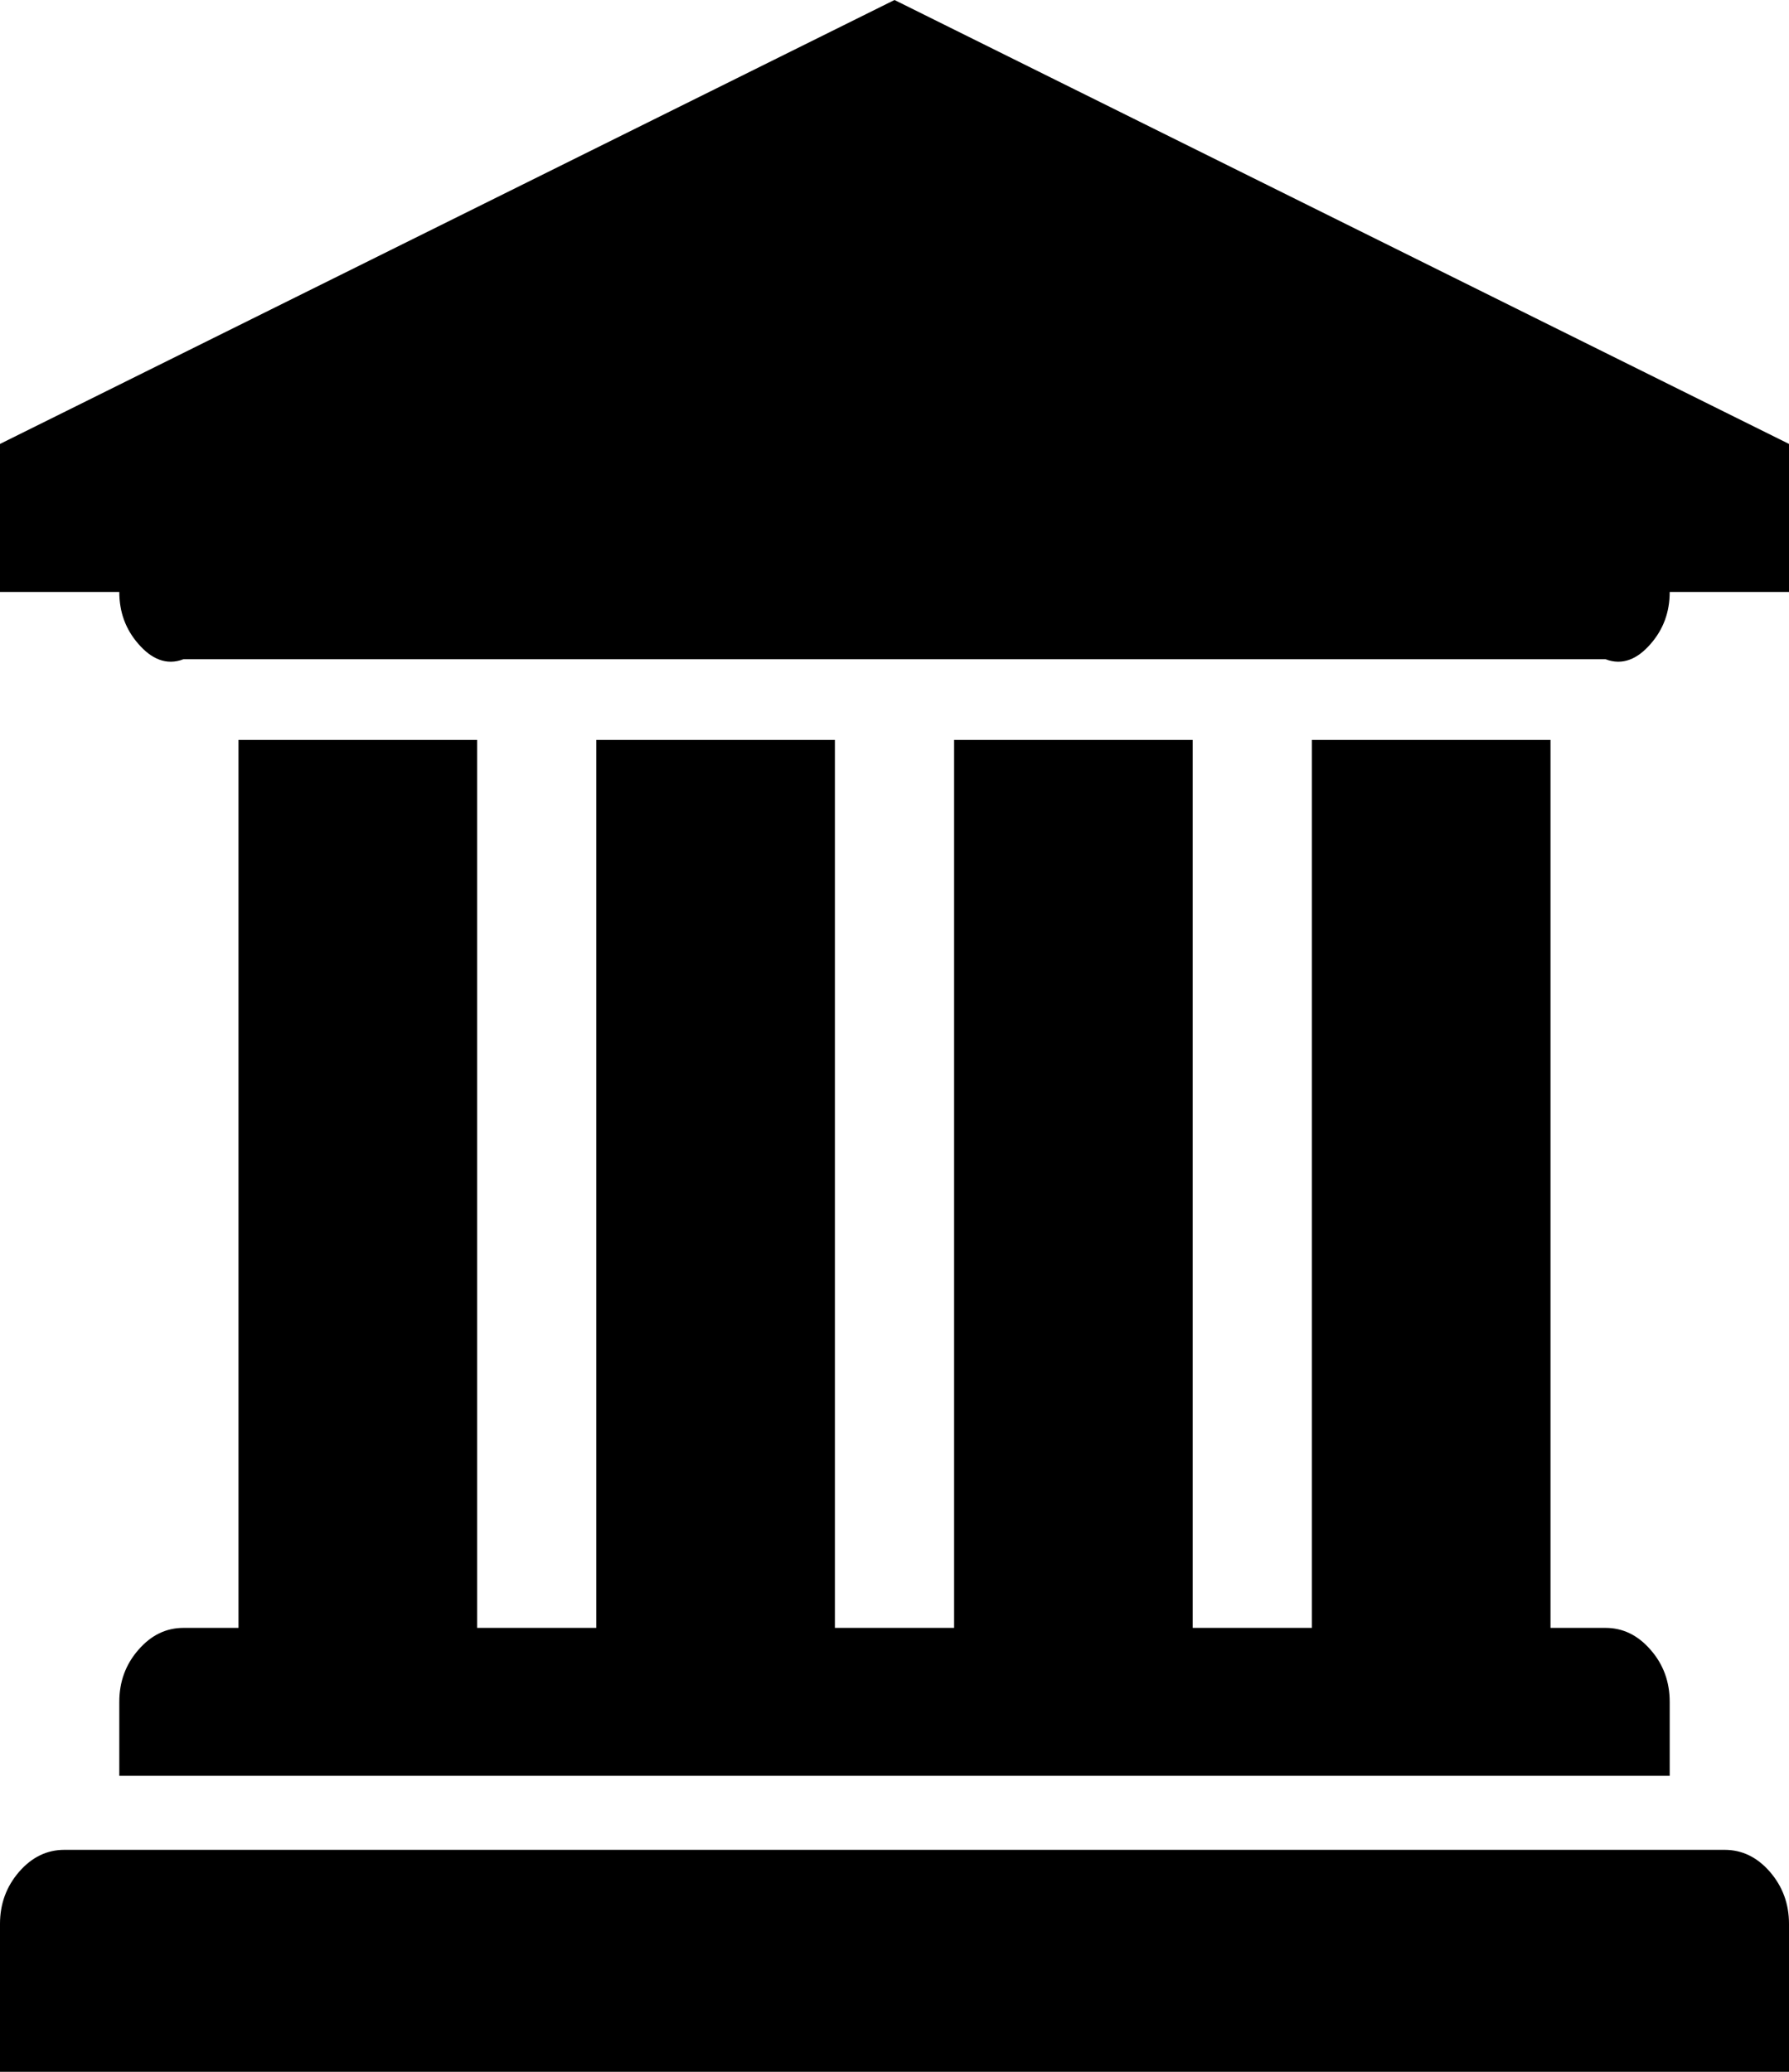 ﻿<?xml version="1.0" encoding="utf-8"?>
<svg version="1.1" xmlns:xlink="http://www.w3.org/1999/xlink" width="19px" height="22px" xmlns="http://www.w3.org/2000/svg">
  <g transform="matrix(1 0 0 1 -55 -615 )">
    <path d="M 0 4.714  L 9.5 0  L 19 4.714  L 19 6.286  L 17.733 6.286  C 17.733 6.499  17.666 6.683  17.53 6.838  C 17.395 6.994  17.235 7.071  17.051 7  L 1.949 7  C 1.765 7.071  1.605 6.994  1.47 6.838  C 1.334 6.683  1.267 6.499  1.267 6.286  L 0 6.286  L 0 4.714  Z M 2.533 17.286  L 2.533 7.857  L 5.067 7.857  L 5.067 17.286  L 6.333 17.286  L 6.333 7.857  L 8.867 7.857  L 8.867 17.286  L 10.133 17.286  L 10.133 7.857  L 12.667 7.857  L 12.667 17.286  L 13.933 17.286  L 13.933 7.857  L 16.467 7.857  L 16.467 17.286  L 17.051 17.286  C 17.235 17.286  17.395 17.363  17.53 17.519  C 17.666 17.674  17.733 17.859  17.733 18.071  L 17.733 18.857  L 1.267 18.857  L 1.267 18.071  C 1.267 17.859  1.334 17.674  1.47 17.519  C 1.605 17.363  1.765 17.286  1.949 17.286  L 2.533 17.286  Z M 0.683 19.643  L 18.317 19.643  C 18.502 19.643  18.662 19.721  18.797 19.876  C 18.932 20.032  19 20.216  19 20.429  L 19 22  L 0 22  L 0 20.429  C 0 20.216  0.068 20.032  0.203 19.876  C 0.338 19.721  0.498 19.643  0.683 19.643  Z " fill-rule="nonzero" fill="#000000" stroke="none" transform="matrix(1 0 0 1 55 615 )" />
  </g>
</svg>